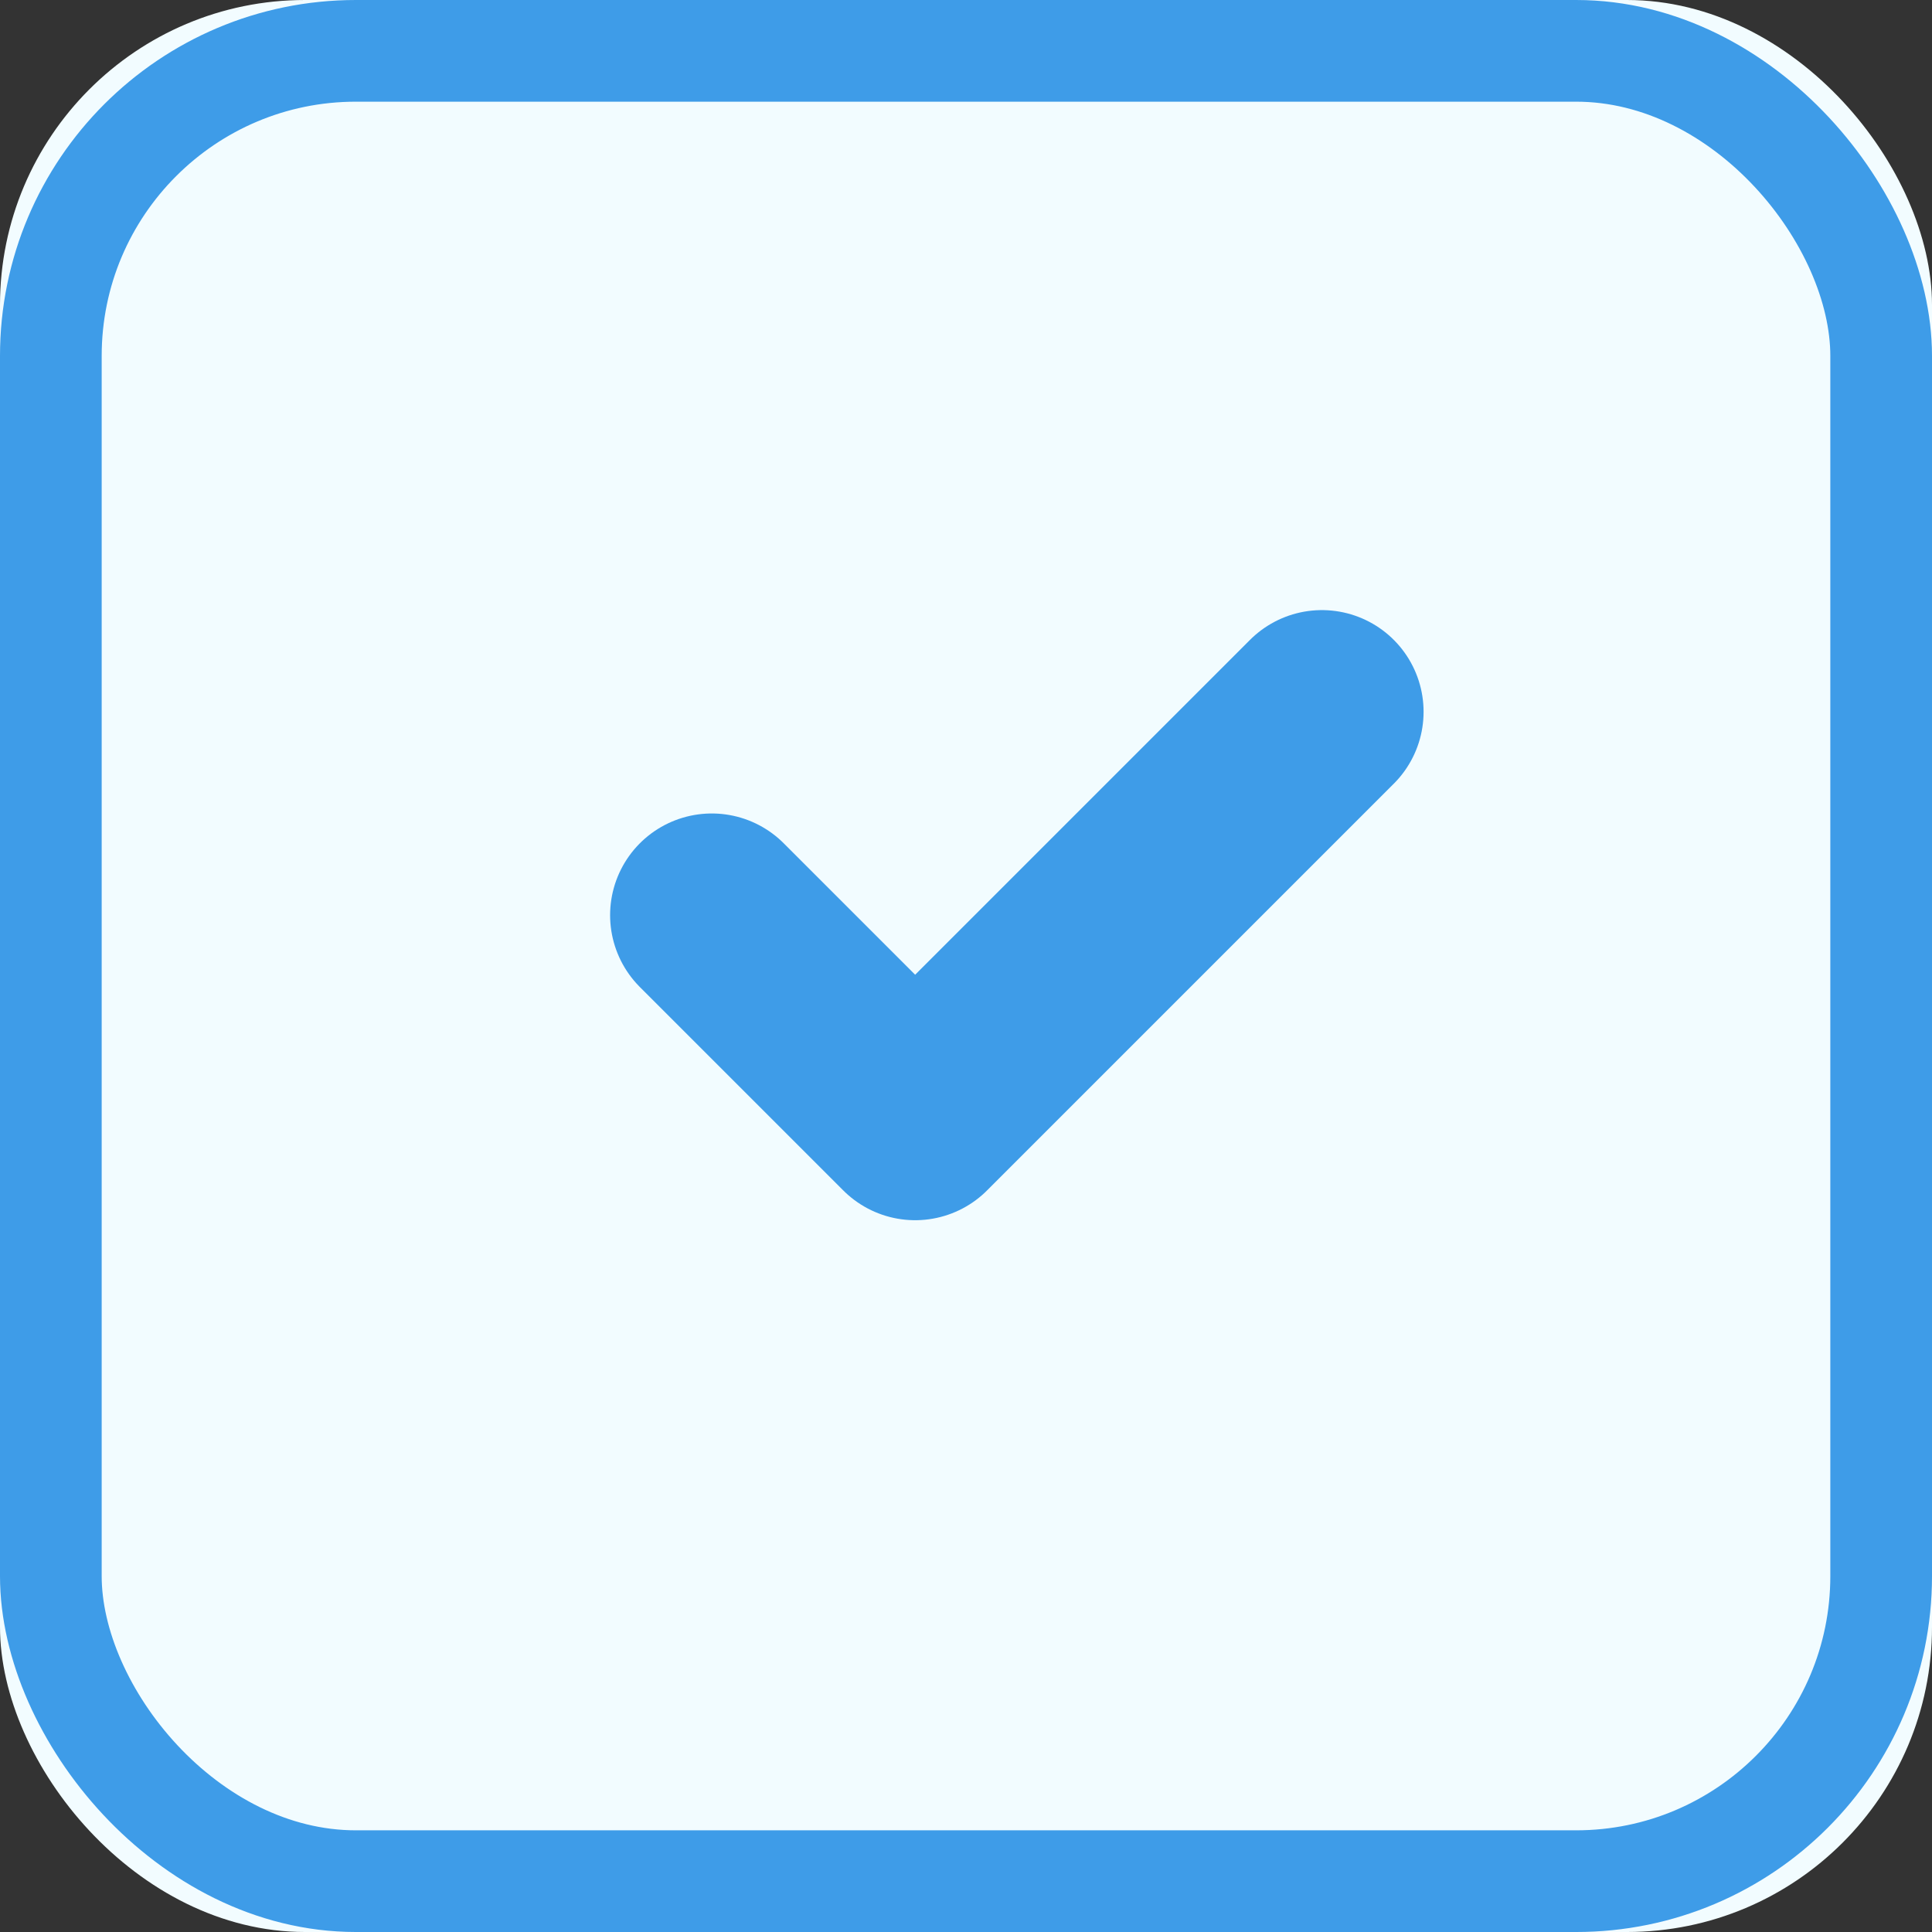 <svg width="19px" height="19px" viewBox="0 0 19 19" version="1.1" xmlns="http://www.w3.org/2000/svg" xmlns:xlink="http://www.w3.org/1999/xlink">
    <rect x="0" y="0" width="19" height="19" fill="#333333" stroke="none"/>
    <defs>
        <rect id="path-1" x="15" y="155" width="19" height="19" rx="3"></rect>
    </defs>
    <g id="Page-1" stroke="none" stroke-width="1" fill="none" fill-rule="evenodd">
        <g id="1024" transform="translate(-118, -319)">
            <g id="Filter-–-Stop-Quantity" transform="translate(103, 164)">
                <g id="Rectangle-218">
                    <use fill="#F2FCFF" fill-rule="evenodd" xlink:href="#path-1"></use>
                    <rect stroke="#3E9CE8" stroke-width="1" x="15.5" y="155.5" width="18" height="18" rx="3"></rect>
                </g>
                <polyline id="Rectangle-32" stroke="#3E9CE8" stroke-width="2" stroke-linecap="round" stroke-linejoin="round" points="22 164 24 166 28 162"></polyline>
            </g>
        </g>
    </g>
</svg>
